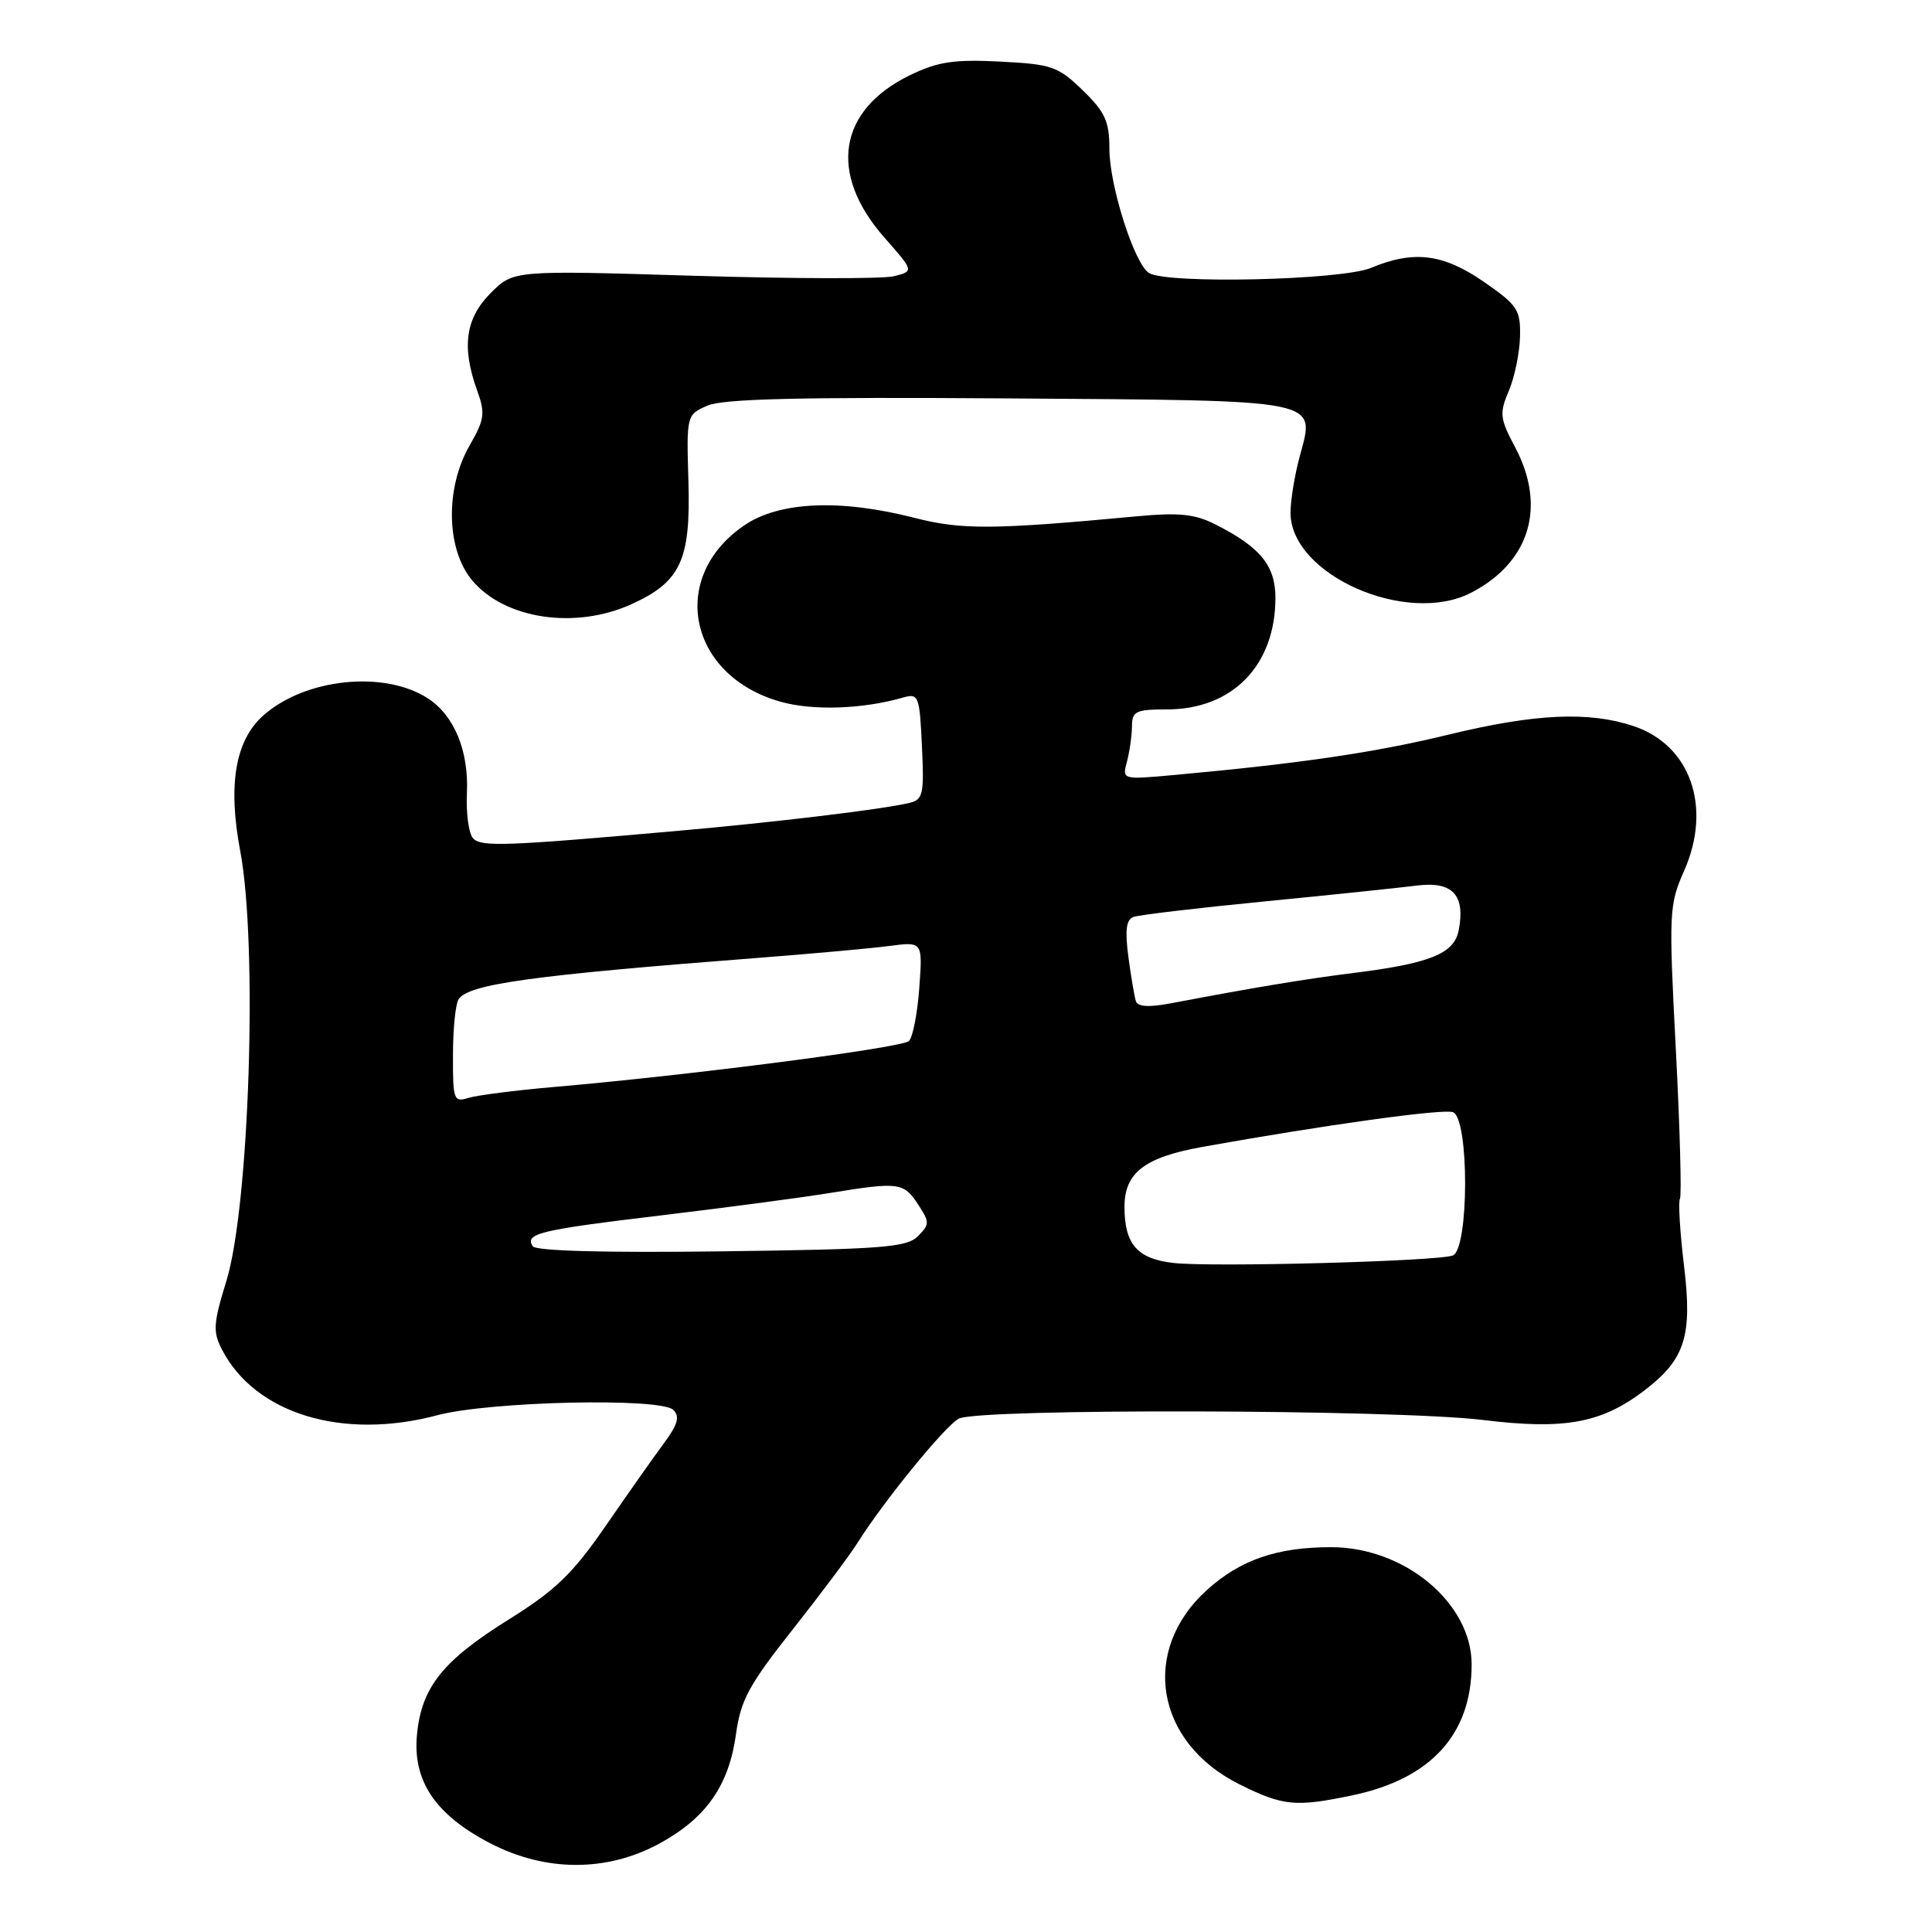 <?xml version="1.0" encoding="UTF-8" standalone="no"?>
<!DOCTYPE svg PUBLIC "-//W3C//DTD SVG 1.1//EN" "http://www.w3.org/Graphics/SVG/1.1/DTD/svg11.dtd" >
<svg xmlns="http://www.w3.org/2000/svg" xmlns:xlink="http://www.w3.org/1999/xlink" version="1.1" viewBox="0 0 256 256">
 <g >
 <path fill="currentColor"
d=" M 87.47 244.23 C 93.61 240.85 96.60 236.55 97.53 229.74 C 98.14 225.29 99.26 223.22 104.97 216.00 C 108.67 211.32 112.54 206.15 113.58 204.50 C 117.07 198.95 125.20 188.96 127.04 187.98 C 129.62 186.60 185.02 186.74 196.55 188.16 C 207.24 189.47 212.13 188.59 217.75 184.35 C 223.28 180.17 224.28 177.10 223.14 167.71 C 222.60 163.22 222.36 159.23 222.60 158.84 C 222.84 158.44 222.60 149.56 222.06 139.11 C 221.11 120.88 221.16 119.90 223.15 115.40 C 226.88 106.96 224.02 98.74 216.45 96.21 C 210.53 94.23 203.40 94.56 191.95 97.34 C 182.21 99.71 172.37 101.16 155.59 102.69 C 148.68 103.32 148.68 103.32 149.33 100.91 C 149.68 99.58 149.98 97.49 149.99 96.25 C 150.00 94.24 150.50 94.00 154.63 94.00 C 163.32 94.00 169.00 88.15 169.00 79.21 C 169.00 74.95 166.99 72.49 161.07 69.50 C 158.31 68.10 156.24 67.89 150.57 68.42 C 131.51 70.20 127.42 70.22 121.14 68.61 C 111.32 66.10 103.27 66.45 98.64 69.60 C 88.51 76.48 91.20 89.56 103.45 92.99 C 107.75 94.19 114.31 93.97 119.66 92.43 C 121.72 91.84 121.85 92.18 122.16 98.86 C 122.47 105.23 122.31 105.96 120.50 106.39 C 116.90 107.25 102.75 108.95 89.50 110.12 C 67.02 112.11 63.83 112.23 62.71 111.11 C 62.12 110.52 61.74 107.80 61.87 105.06 C 62.12 99.50 60.20 94.83 56.73 92.56 C 50.95 88.78 40.41 89.87 34.86 94.83 C 31.17 98.13 30.18 104.01 31.83 112.75 C 34.17 125.16 33.05 159.85 29.99 169.76 C 28.26 175.36 28.19 176.47 29.41 178.82 C 33.81 187.34 45.39 190.87 57.97 187.52 C 64.89 185.68 87.57 185.17 89.22 186.82 C 90.11 187.71 89.81 188.76 87.97 191.24 C 86.64 193.03 83.17 197.96 80.25 202.20 C 75.88 208.53 73.61 210.72 67.46 214.56 C 58.65 220.05 55.84 223.58 55.25 229.88 C 54.68 235.99 57.68 240.44 64.87 244.20 C 72.28 248.07 80.45 248.08 87.47 244.23 Z  M 179.20 237.89 C 189.61 235.71 195.00 229.79 195.00 220.54 C 195.00 212.41 186.10 204.99 176.35 205.01 C 169.21 205.01 164.34 206.69 159.94 210.67 C 151.05 218.70 153.08 230.87 164.23 236.43 C 170.02 239.31 171.65 239.47 179.20 237.89 Z  M 83.67 80.06 C 90.20 77.10 91.53 74.22 91.22 63.79 C 90.96 55.01 90.97 54.96 93.73 53.75 C 95.78 52.84 106.08 52.60 133.49 52.79 C 175.71 53.09 174.27 52.80 172.21 60.51 C 171.54 62.99 171.00 66.34 171.00 67.94 C 171.00 76.15 186.37 82.96 194.93 78.54 C 202.70 74.52 204.94 67.15 200.77 59.28 C 198.73 55.44 198.66 54.77 199.93 51.78 C 200.69 49.98 201.36 46.75 201.41 44.61 C 201.49 41.05 201.09 40.44 196.64 37.36 C 191.22 33.61 187.33 33.13 181.65 35.50 C 177.75 37.13 154.58 37.66 152.24 36.17 C 150.30 34.94 147.00 24.57 147.00 19.72 C 147.00 16.08 146.44 14.85 143.46 11.96 C 140.19 8.79 139.37 8.51 132.50 8.16 C 126.42 7.85 124.27 8.18 120.62 9.94 C 111.06 14.57 109.72 22.99 117.18 31.47 C 121.11 35.93 121.11 35.93 118.46 36.60 C 117.00 36.97 105.06 36.94 91.92 36.54 C 68.03 35.81 68.03 35.81 65.02 38.83 C 61.67 42.18 61.14 45.98 63.23 51.76 C 64.32 54.77 64.20 55.59 62.23 59.02 C 58.96 64.70 59.12 72.81 62.58 76.92 C 66.90 82.05 76.23 83.44 83.67 80.06 Z  M 155.50 167.35 C 150.70 166.81 149.00 164.87 149.00 159.92 C 149.00 155.40 151.64 153.36 159.27 151.98 C 175.48 149.07 191.25 146.88 192.53 147.37 C 194.69 148.20 194.66 165.53 192.50 166.36 C 190.50 167.13 160.58 167.93 155.50 167.35 Z  M 70.58 165.13 C 69.53 163.44 71.44 162.98 87.72 161.03 C 96.40 159.99 106.42 158.66 110.00 158.07 C 119.09 156.59 119.74 156.68 121.63 159.56 C 123.20 161.96 123.20 162.23 121.62 163.81 C 120.15 165.29 116.84 165.54 95.56 165.81 C 80.14 166.01 70.97 165.76 70.58 165.13 Z  M 60.02 139.82 C 60.02 136.34 60.36 133.01 60.77 132.40 C 62.11 130.39 70.51 129.23 100.50 126.92 C 107.65 126.37 115.47 125.66 117.88 125.34 C 122.26 124.77 122.26 124.77 121.81 130.90 C 121.57 134.27 120.95 137.44 120.44 137.94 C 119.52 138.84 91.40 142.48 73.30 144.04 C 68.24 144.48 63.18 145.13 62.05 145.48 C 60.13 146.09 60.00 145.73 60.02 139.82 Z  M 150.50 132.63 C 150.31 132.01 149.86 129.36 149.51 126.74 C 149.05 123.26 149.23 121.85 150.19 121.50 C 150.91 121.23 158.70 120.31 167.50 119.45 C 176.30 118.59 185.37 117.64 187.66 117.35 C 192.45 116.73 194.19 118.55 193.29 123.25 C 192.69 126.39 189.50 127.67 179.00 128.97 C 172.99 129.72 166.04 130.87 155.17 132.94 C 152.18 133.50 150.74 133.41 150.50 132.63 Z "/>
</g>
</svg>